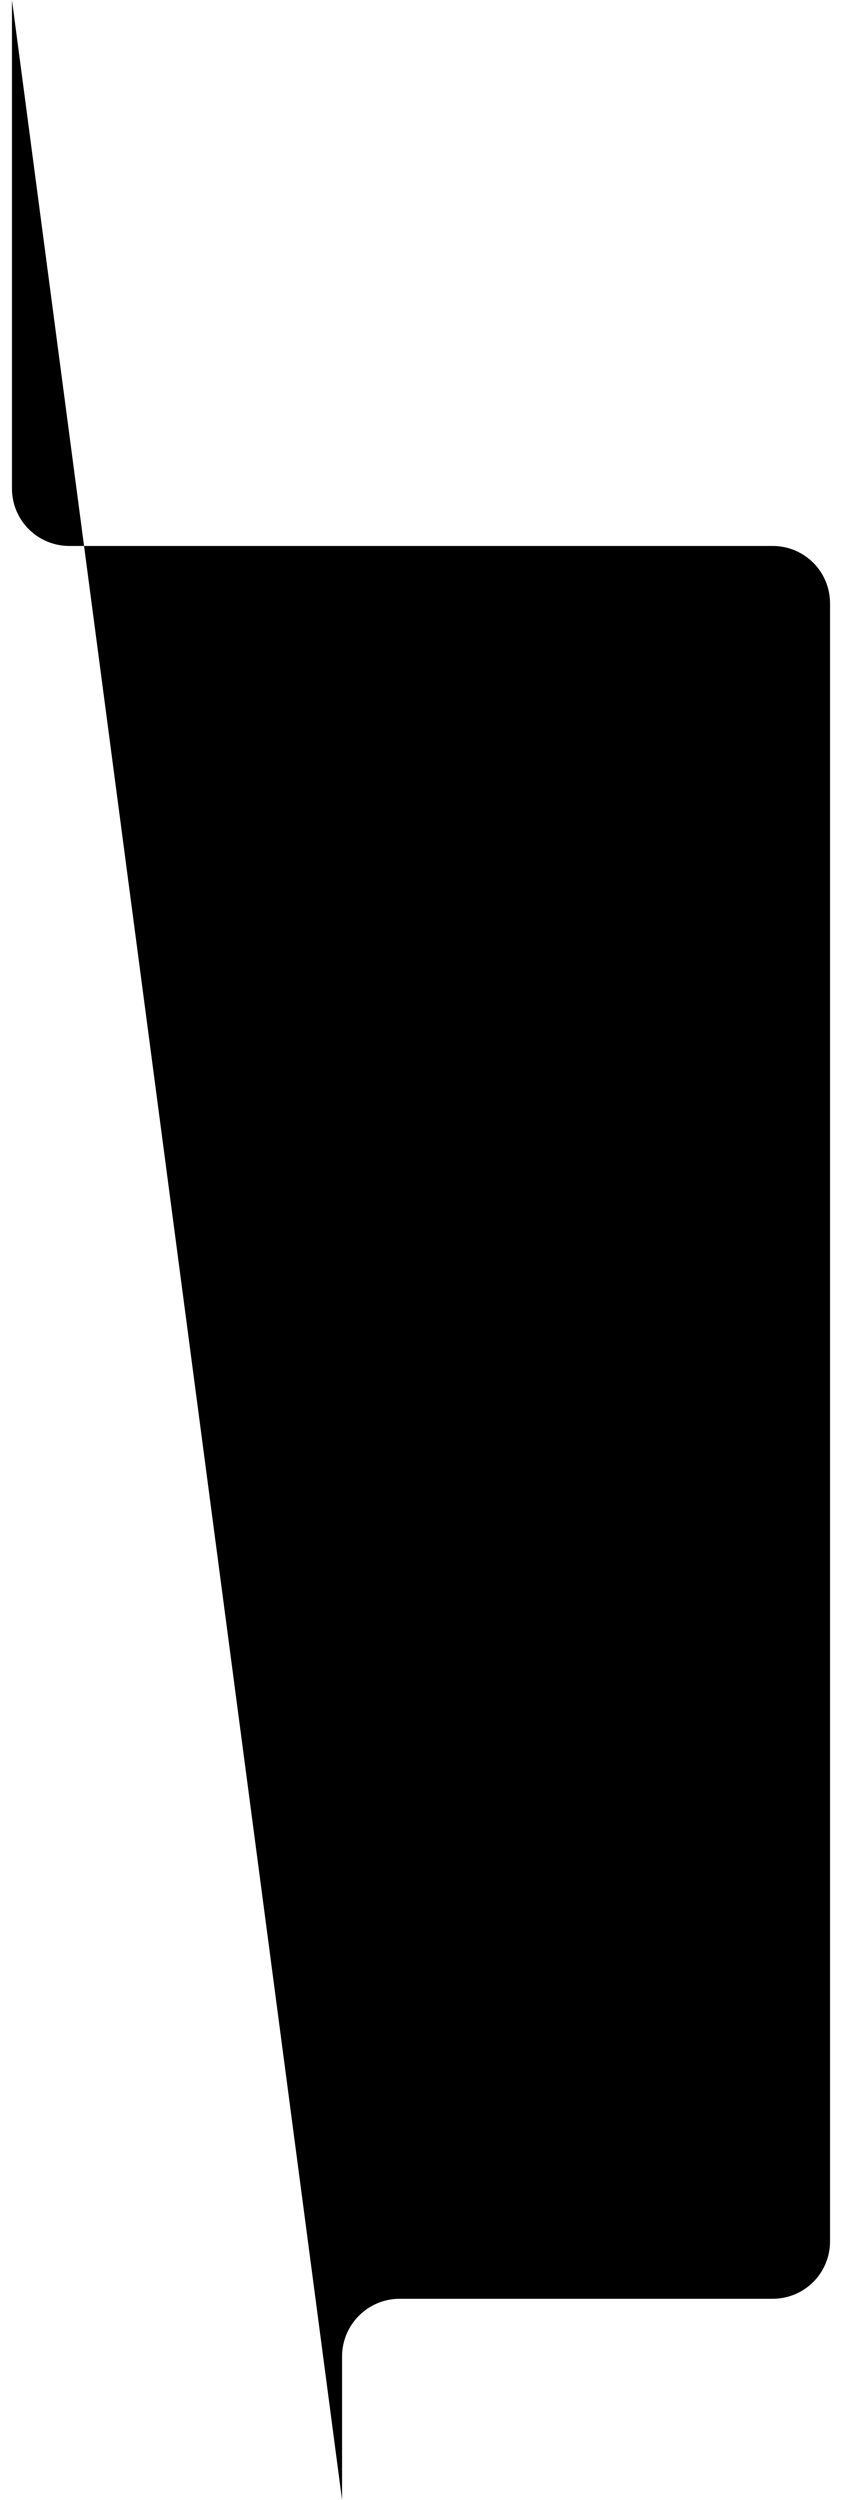 <svg id="section7-pipe-small" class="pipe -small" xmlns="http://www.w3.org/2000/svg" viewBox="0 0 352 1044"><path class="foreground" d="M5 0v204c0 13.3 10.7 24 24 24h294c13.3 0 24 10.7 24 24v684c0 13.3-10.7 24-24 24H167.1c-13.3 0-24.1 10.8-24.1 24.1v59.9"/></svg>
